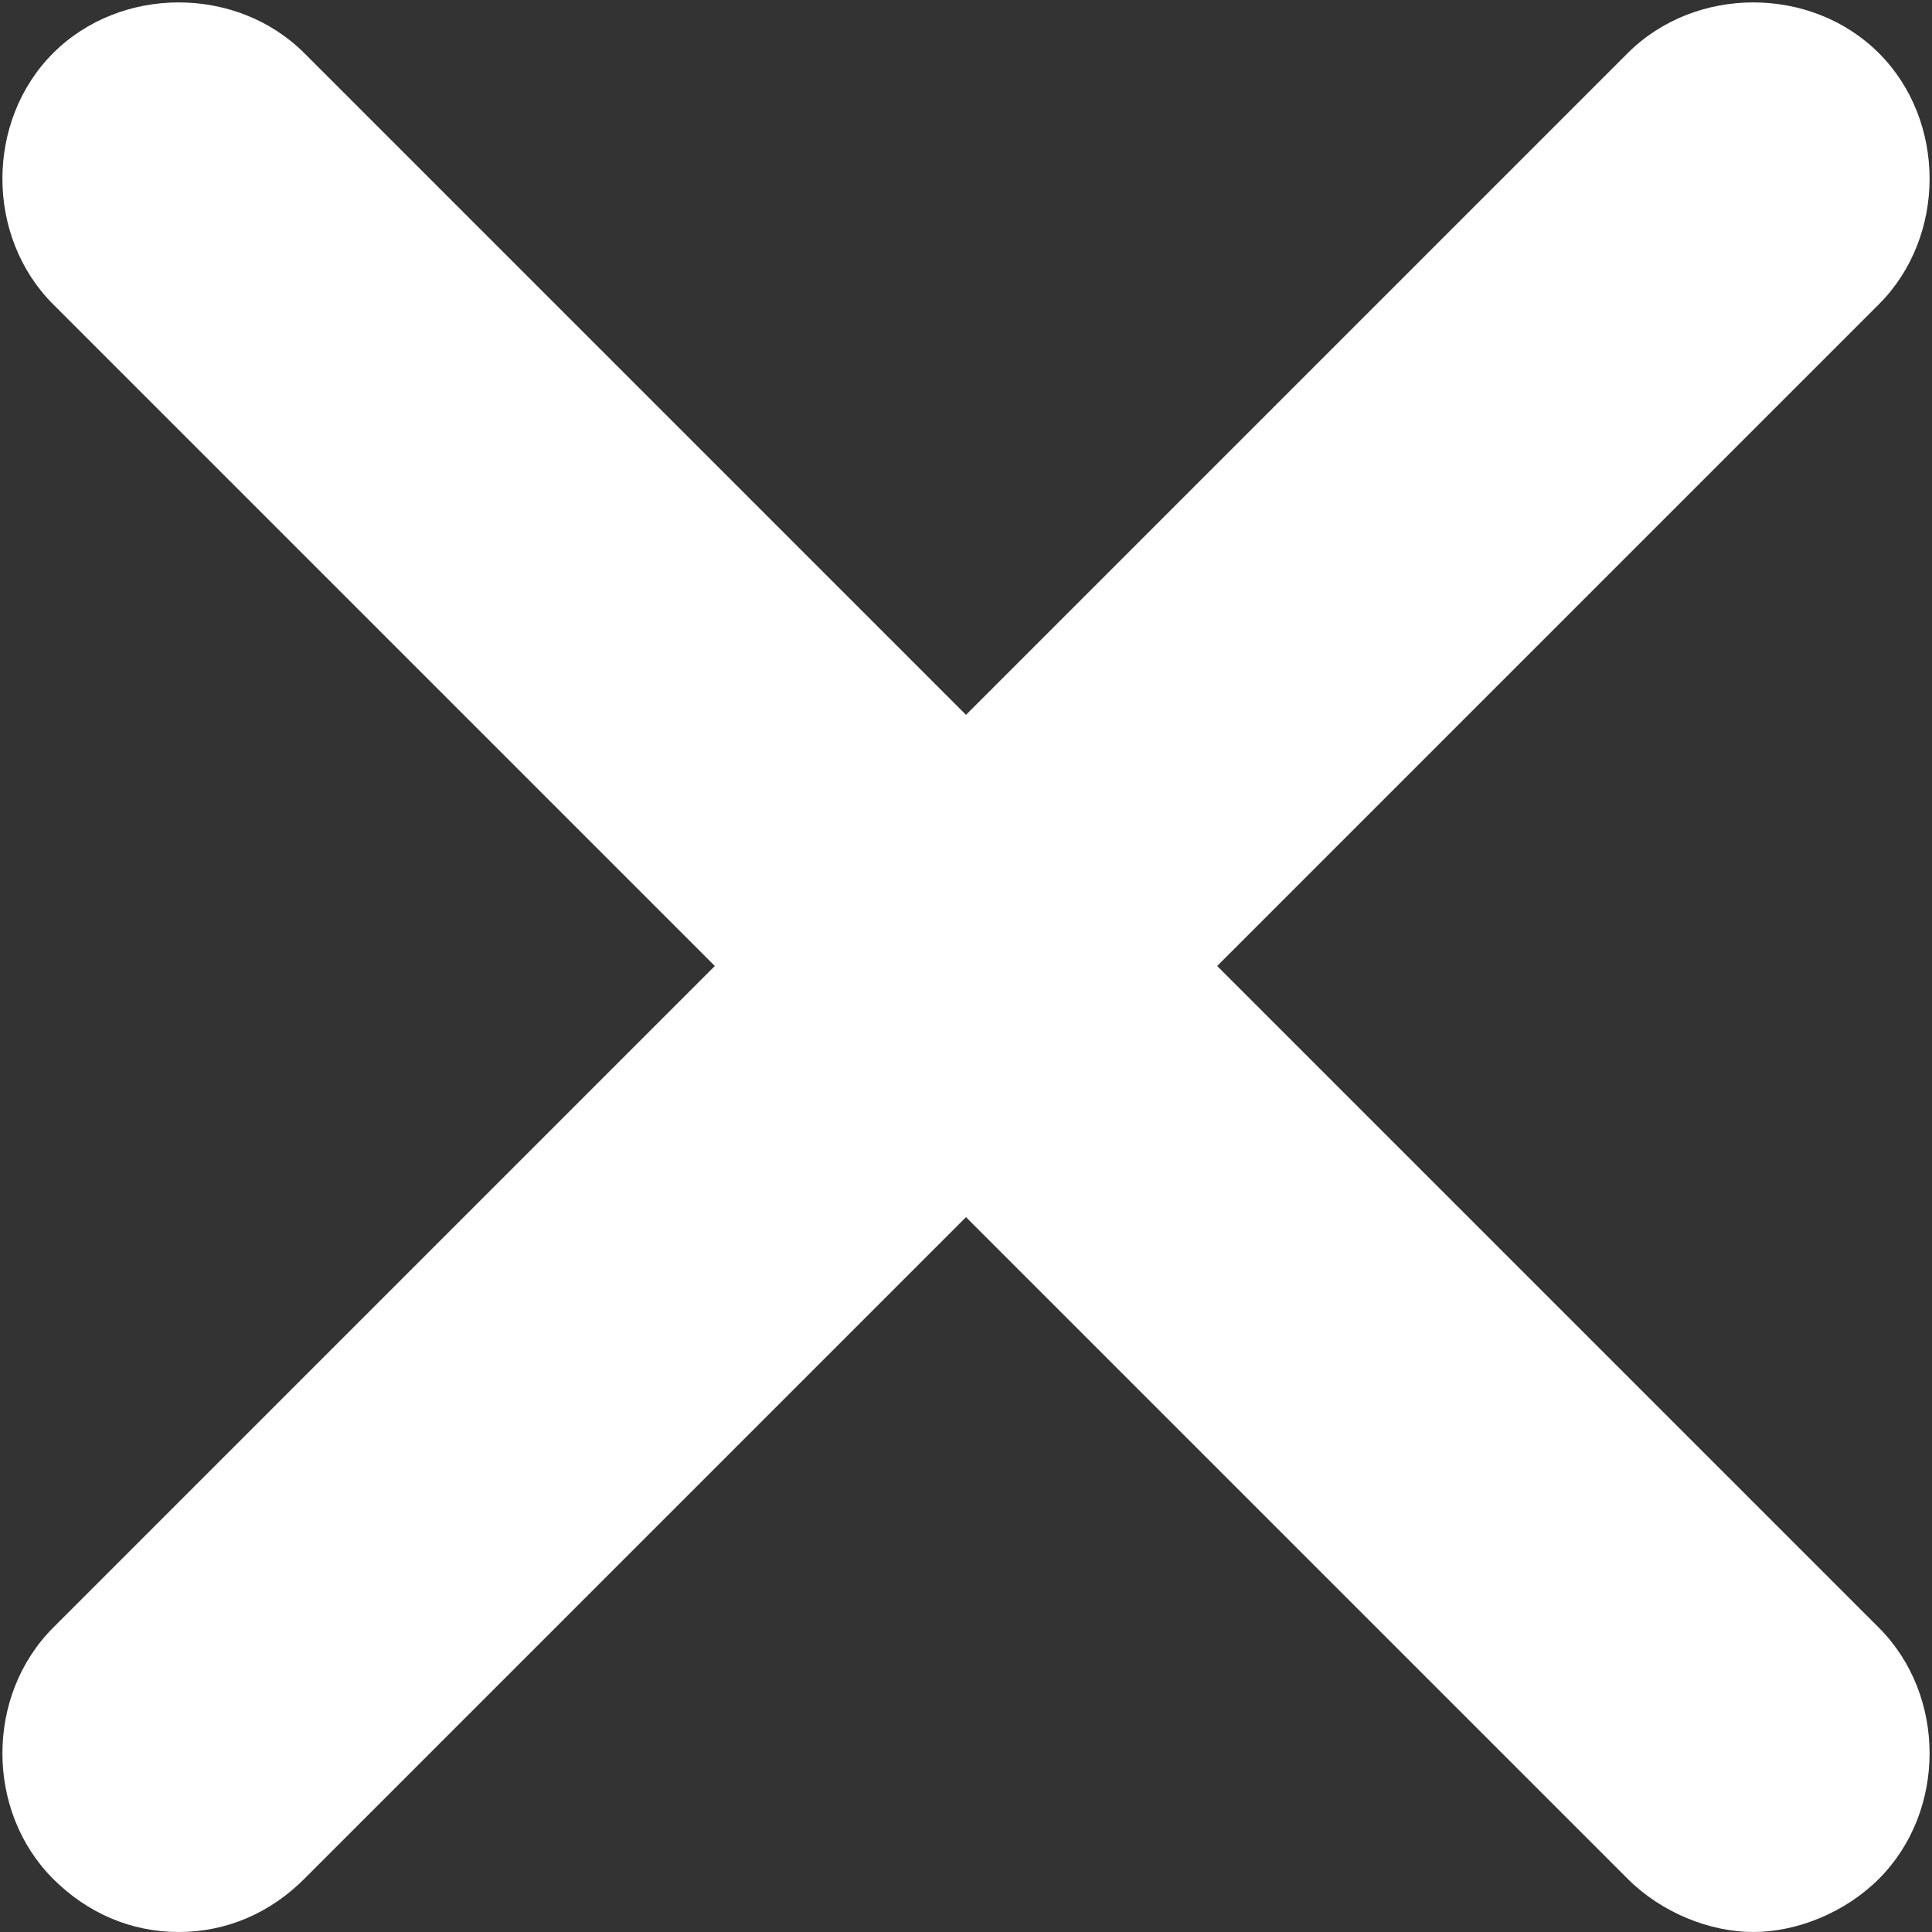 <?xml version="1.0" encoding="utf-8"?>
<!-- Generator: Adobe Illustrator 21.1.0, SVG Export Plug-In . SVG Version: 6.00 Build 0)  -->
<svg version="1.1" id="Layer_1" xmlns="http://www.w3.org/2000/svg" xmlns:xlink="http://www.w3.org/1999/xlink" x="0px" y="0px"
	 viewBox="0 0 40 40" style="enable-background:new 0 0 40 40;" xml:space="preserve">
<rect x="0" y="0" width="40" height="40" fill="#333333" stroke="none"/>
<style type="text/css">
	.st0{fill:#FFFFFF;}
</style>
<title>cruz</title>
<path class="st0" d="M25.2,20L38.9,6.3c1.4-1.4,1.4-3.8,0-5.2c-1.4-1.4-3.8-1.4-5.2,0L20,14.8L6.3,1.1c-1.4-1.4-3.8-1.4-5.2,0
	c-1.4,1.4-1.4,3.8,0,5.2L14.8,20L1.1,33.7c-1.4,1.4-1.4,3.8,0,5.2C1.8,39.6,2.7,40,3.7,40s1.9-0.4,2.6-1.1L20,25.2l13.7,13.7
	c0.7,0.7,1.7,1.1,2.6,1.1c0.9,0,1.9-0.4,2.6-1.1c1.4-1.4,1.4-3.8,0-5.2L25.2,20z"/>
</svg>
